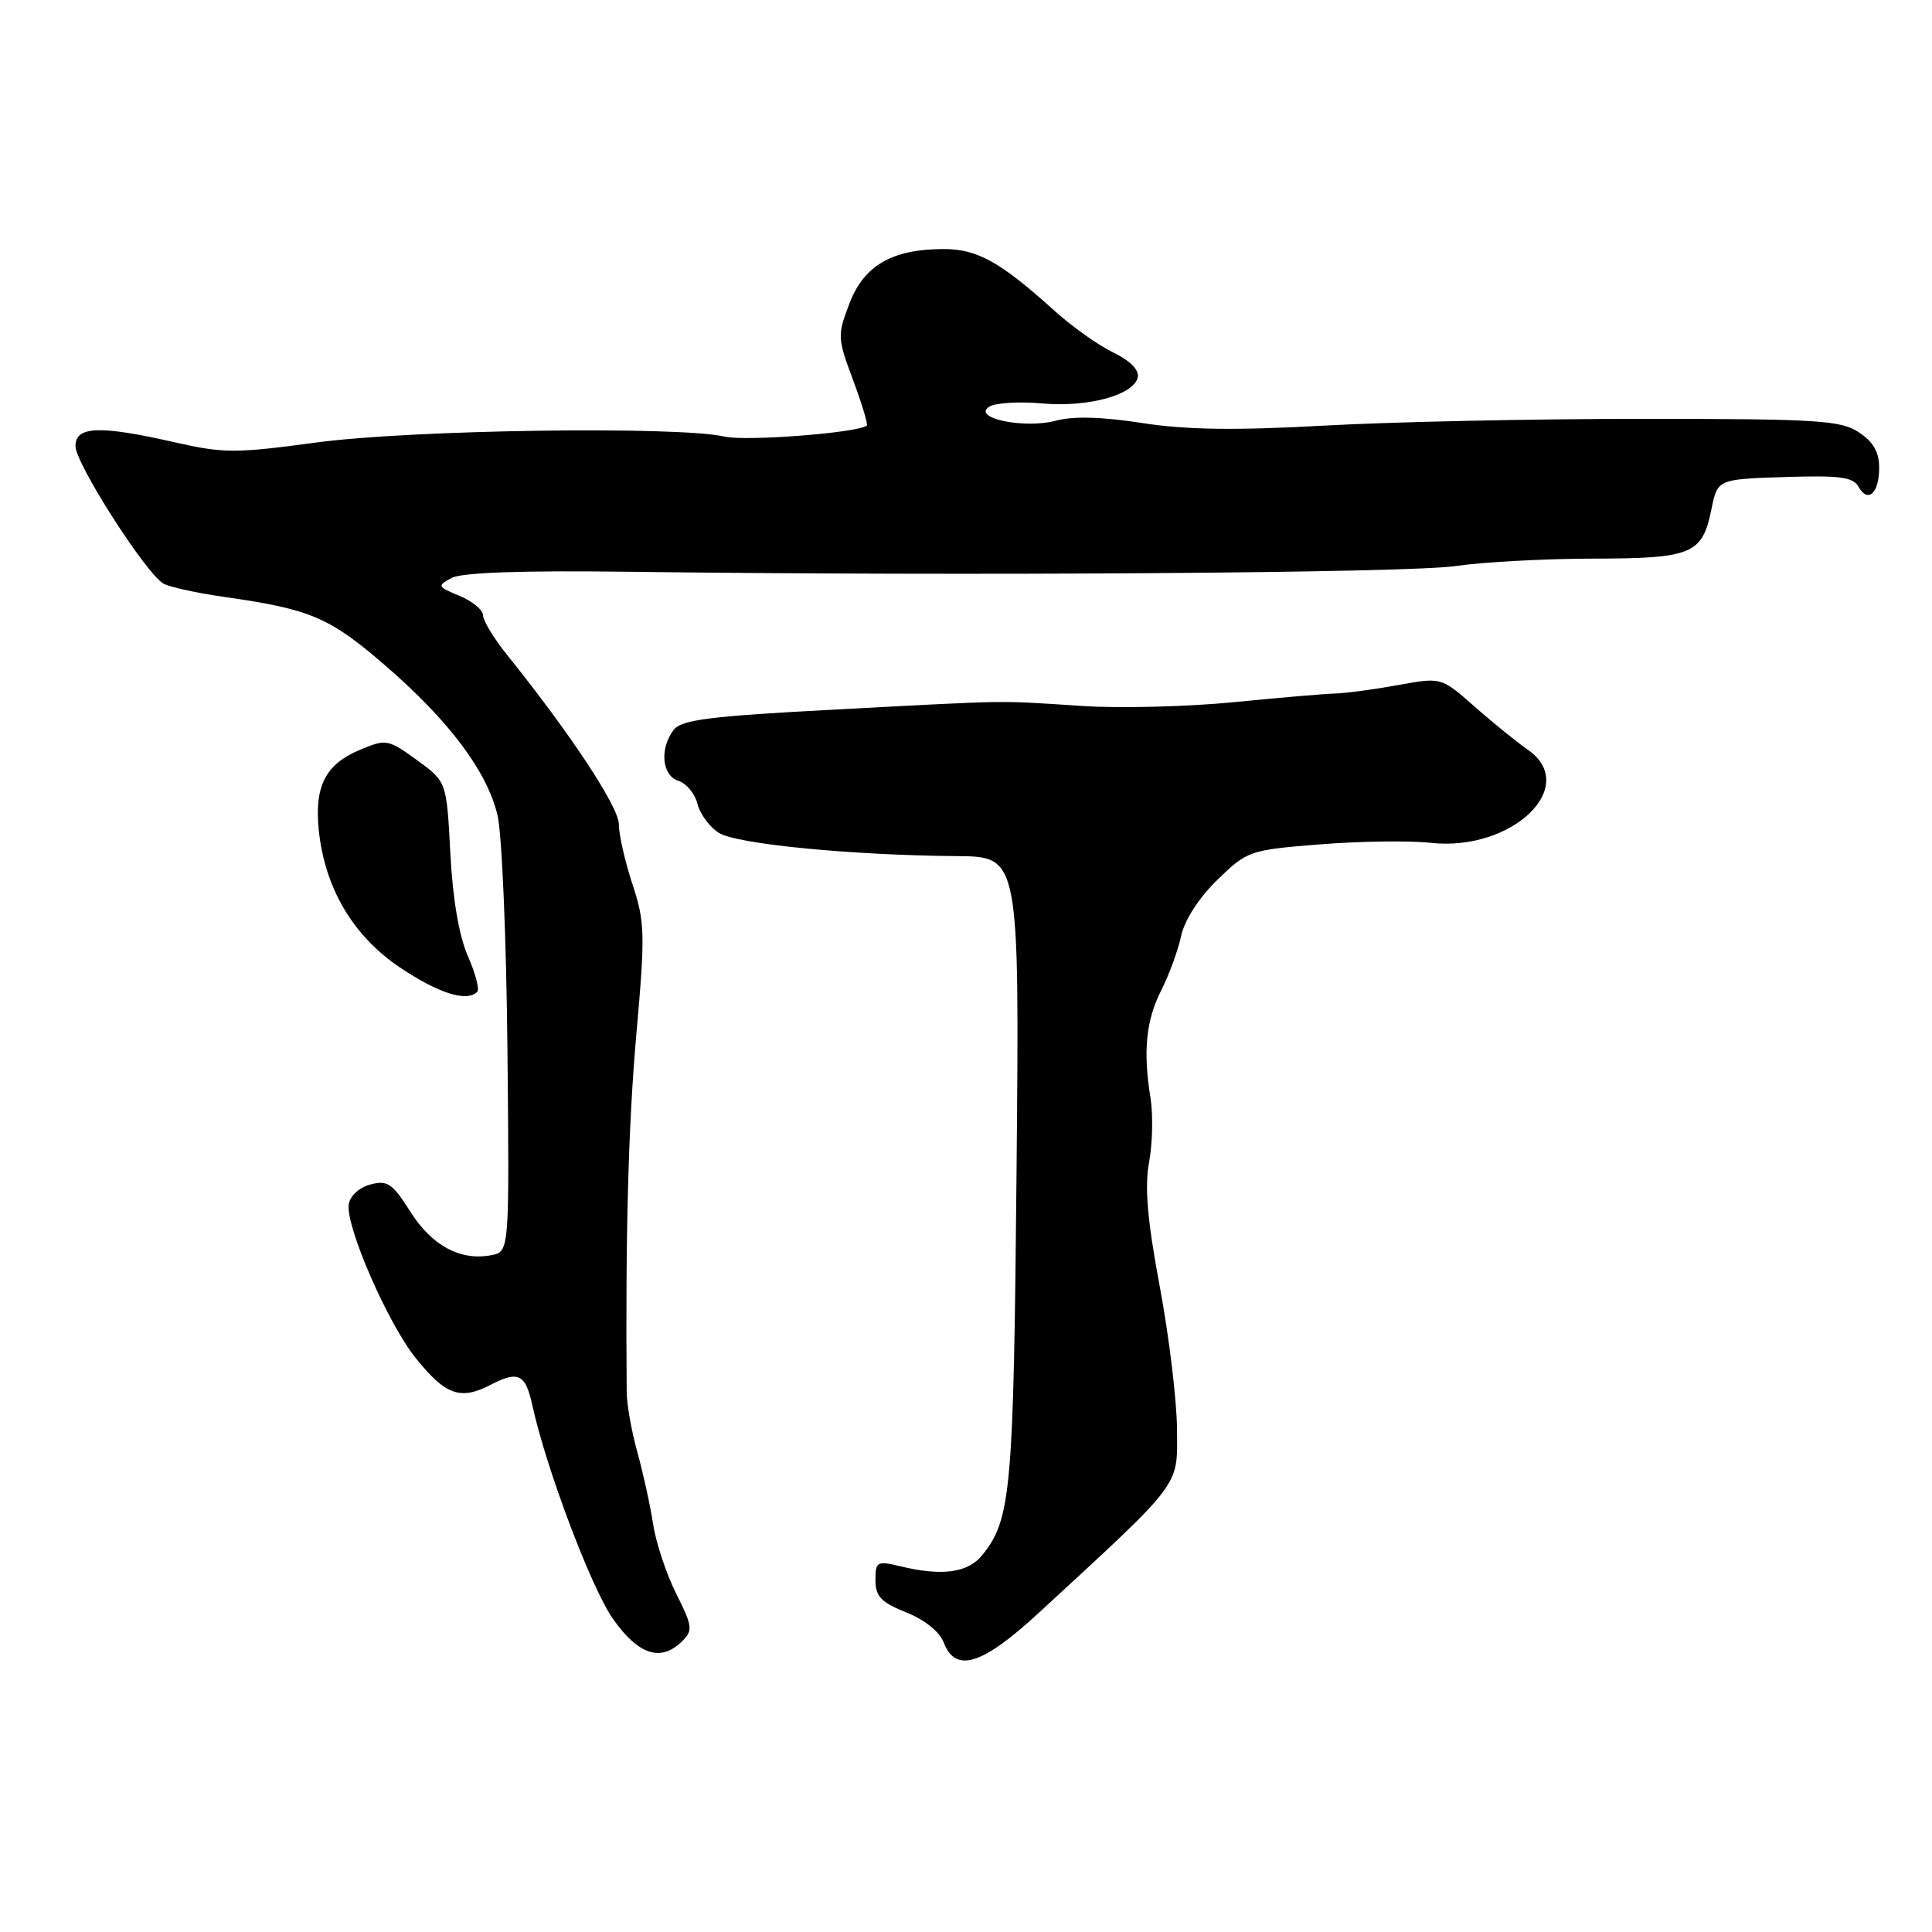 <?xml version="1.0" encoding="UTF-8" standalone="no"?>
<!DOCTYPE svg PUBLIC "-//W3C//DTD SVG 1.1//EN" "http://www.w3.org/Graphics/SVG/1.1/DTD/svg11.dtd" >
<svg xmlns="http://www.w3.org/2000/svg" xmlns:xlink="http://www.w3.org/1999/xlink" version="1.1" viewBox="0 0 256 256">
 <g >
 <path fill="currentColor"
d=" M 137.60 213.75 C 156.82 196.03 156.00 197.11 155.96 189.41 C 155.94 185.61 154.91 177.10 153.68 170.50 C 152.03 161.67 151.65 157.31 152.26 154.00 C 152.72 151.53 152.80 147.70 152.45 145.50 C 151.44 139.25 151.85 135.22 153.88 131.20 C 154.91 129.17 156.10 125.93 156.51 124.00 C 156.97 121.89 158.87 118.95 161.32 116.57 C 165.29 112.72 165.57 112.63 174.94 111.88 C 180.20 111.46 186.78 111.37 189.57 111.68 C 200.41 112.87 209.44 104.14 202.39 99.30 C 200.95 98.31 197.80 95.75 195.38 93.62 C 190.98 89.73 190.98 89.73 185.24 90.78 C 182.08 91.35 178.38 91.85 177.00 91.89 C 175.62 91.92 169.55 92.44 163.50 93.04 C 157.45 93.64 148.45 93.87 143.50 93.55 C 131.88 92.80 134.55 92.76 111.00 94.00 C 93.96 94.90 90.29 95.36 89.25 96.73 C 87.37 99.22 87.71 102.77 89.90 103.47 C 90.95 103.80 92.08 105.17 92.42 106.52 C 92.75 107.87 94.04 109.60 95.27 110.37 C 97.63 111.85 112.88 113.33 126.79 113.44 C 135.08 113.50 135.08 113.50 134.70 155.00 C 134.31 197.57 133.98 201.33 130.16 206.05 C 128.25 208.42 124.84 208.88 119.25 207.53 C 116.21 206.80 116.00 206.92 116.00 209.38 C 116.00 211.53 116.75 212.32 120.08 213.65 C 122.53 214.63 124.51 216.22 125.05 217.64 C 126.61 221.73 130.13 220.64 137.60 213.75 Z  M 90.42 217.44 C 91.83 216.03 91.75 215.44 89.61 211.19 C 88.31 208.61 86.93 204.47 86.55 202.00 C 86.17 199.53 85.23 195.23 84.46 192.45 C 83.69 189.68 83.05 186.08 83.04 184.45 C 82.87 163.51 83.26 149.00 84.32 137.05 C 85.50 123.75 85.46 122.18 83.80 117.15 C 82.81 114.15 82.00 110.58 82.00 109.22 C 82.00 106.94 75.62 97.26 67.25 86.85 C 65.46 84.63 64.00 82.23 64.00 81.53 C 64.00 80.82 62.61 79.67 60.90 78.96 C 57.95 77.74 57.90 77.62 59.84 76.58 C 61.19 75.86 69.19 75.58 83.19 75.76 C 128.03 76.34 186.41 75.93 192.82 75.01 C 196.49 74.47 204.70 74.03 211.06 74.02 C 224.22 74.00 225.56 73.44 226.77 67.50 C 227.58 63.50 227.58 63.50 236.48 63.21 C 243.71 62.97 245.54 63.21 246.25 64.48 C 247.51 66.73 249.00 65.37 249.00 61.96 C 249.00 59.90 248.21 58.53 246.29 57.27 C 243.88 55.69 240.79 55.50 217.54 55.50 C 203.22 55.50 184.26 55.90 175.41 56.40 C 163.60 57.05 157.19 56.96 151.33 56.05 C 146.04 55.23 142.19 55.12 139.92 55.74 C 135.76 56.86 128.77 55.41 131.06 53.90 C 131.85 53.38 134.97 53.18 138.00 53.45 C 144.17 54.02 150.32 52.33 150.77 49.95 C 150.95 49.01 149.69 47.75 147.52 46.71 C 145.58 45.78 142.07 43.30 139.74 41.19 C 132.55 34.70 129.50 33.00 125.06 33.00 C 118.23 33.00 114.49 35.16 112.56 40.20 C 110.94 44.44 110.96 44.81 113.04 50.37 C 114.22 53.54 115.04 56.25 114.85 56.40 C 113.53 57.37 98.84 58.50 96.00 57.85 C 89.84 56.43 54.34 56.94 41.87 58.64 C 31.22 60.08 29.63 60.08 23.17 58.61 C 13.18 56.34 10.00 56.46 10.00 59.11 C 10.00 61.42 19.33 76.00 21.66 77.33 C 22.47 77.79 26.13 78.59 29.81 79.11 C 41.08 80.71 43.66 81.80 50.93 88.08 C 59.49 95.46 64.53 102.18 65.93 108.04 C 66.51 110.49 67.10 124.51 67.24 139.18 C 67.50 165.86 67.50 165.86 65.09 166.32 C 61.01 167.10 57.22 165.06 54.37 160.55 C 52.00 156.80 51.33 156.35 49.08 156.95 C 47.60 157.34 46.38 158.47 46.21 159.58 C 45.78 162.48 51.39 175.36 55.09 179.96 C 59.03 184.86 61.00 185.57 64.98 183.51 C 68.70 181.58 69.63 182.04 70.55 186.26 C 72.38 194.61 78.37 210.46 81.22 214.51 C 84.61 219.32 87.59 220.27 90.42 217.44 Z  M 63.24 131.42 C 63.56 131.11 63.00 128.97 61.99 126.67 C 60.82 124.01 59.98 119.07 59.67 113.03 C 59.18 103.57 59.18 103.57 55.24 100.71 C 51.43 97.95 51.16 97.90 47.73 99.34 C 43.15 101.25 41.66 104.13 42.23 109.90 C 43.00 117.63 46.75 123.99 53.00 128.20 C 58.11 131.63 61.86 132.81 63.24 131.42 Z "/>
</g>
</svg>